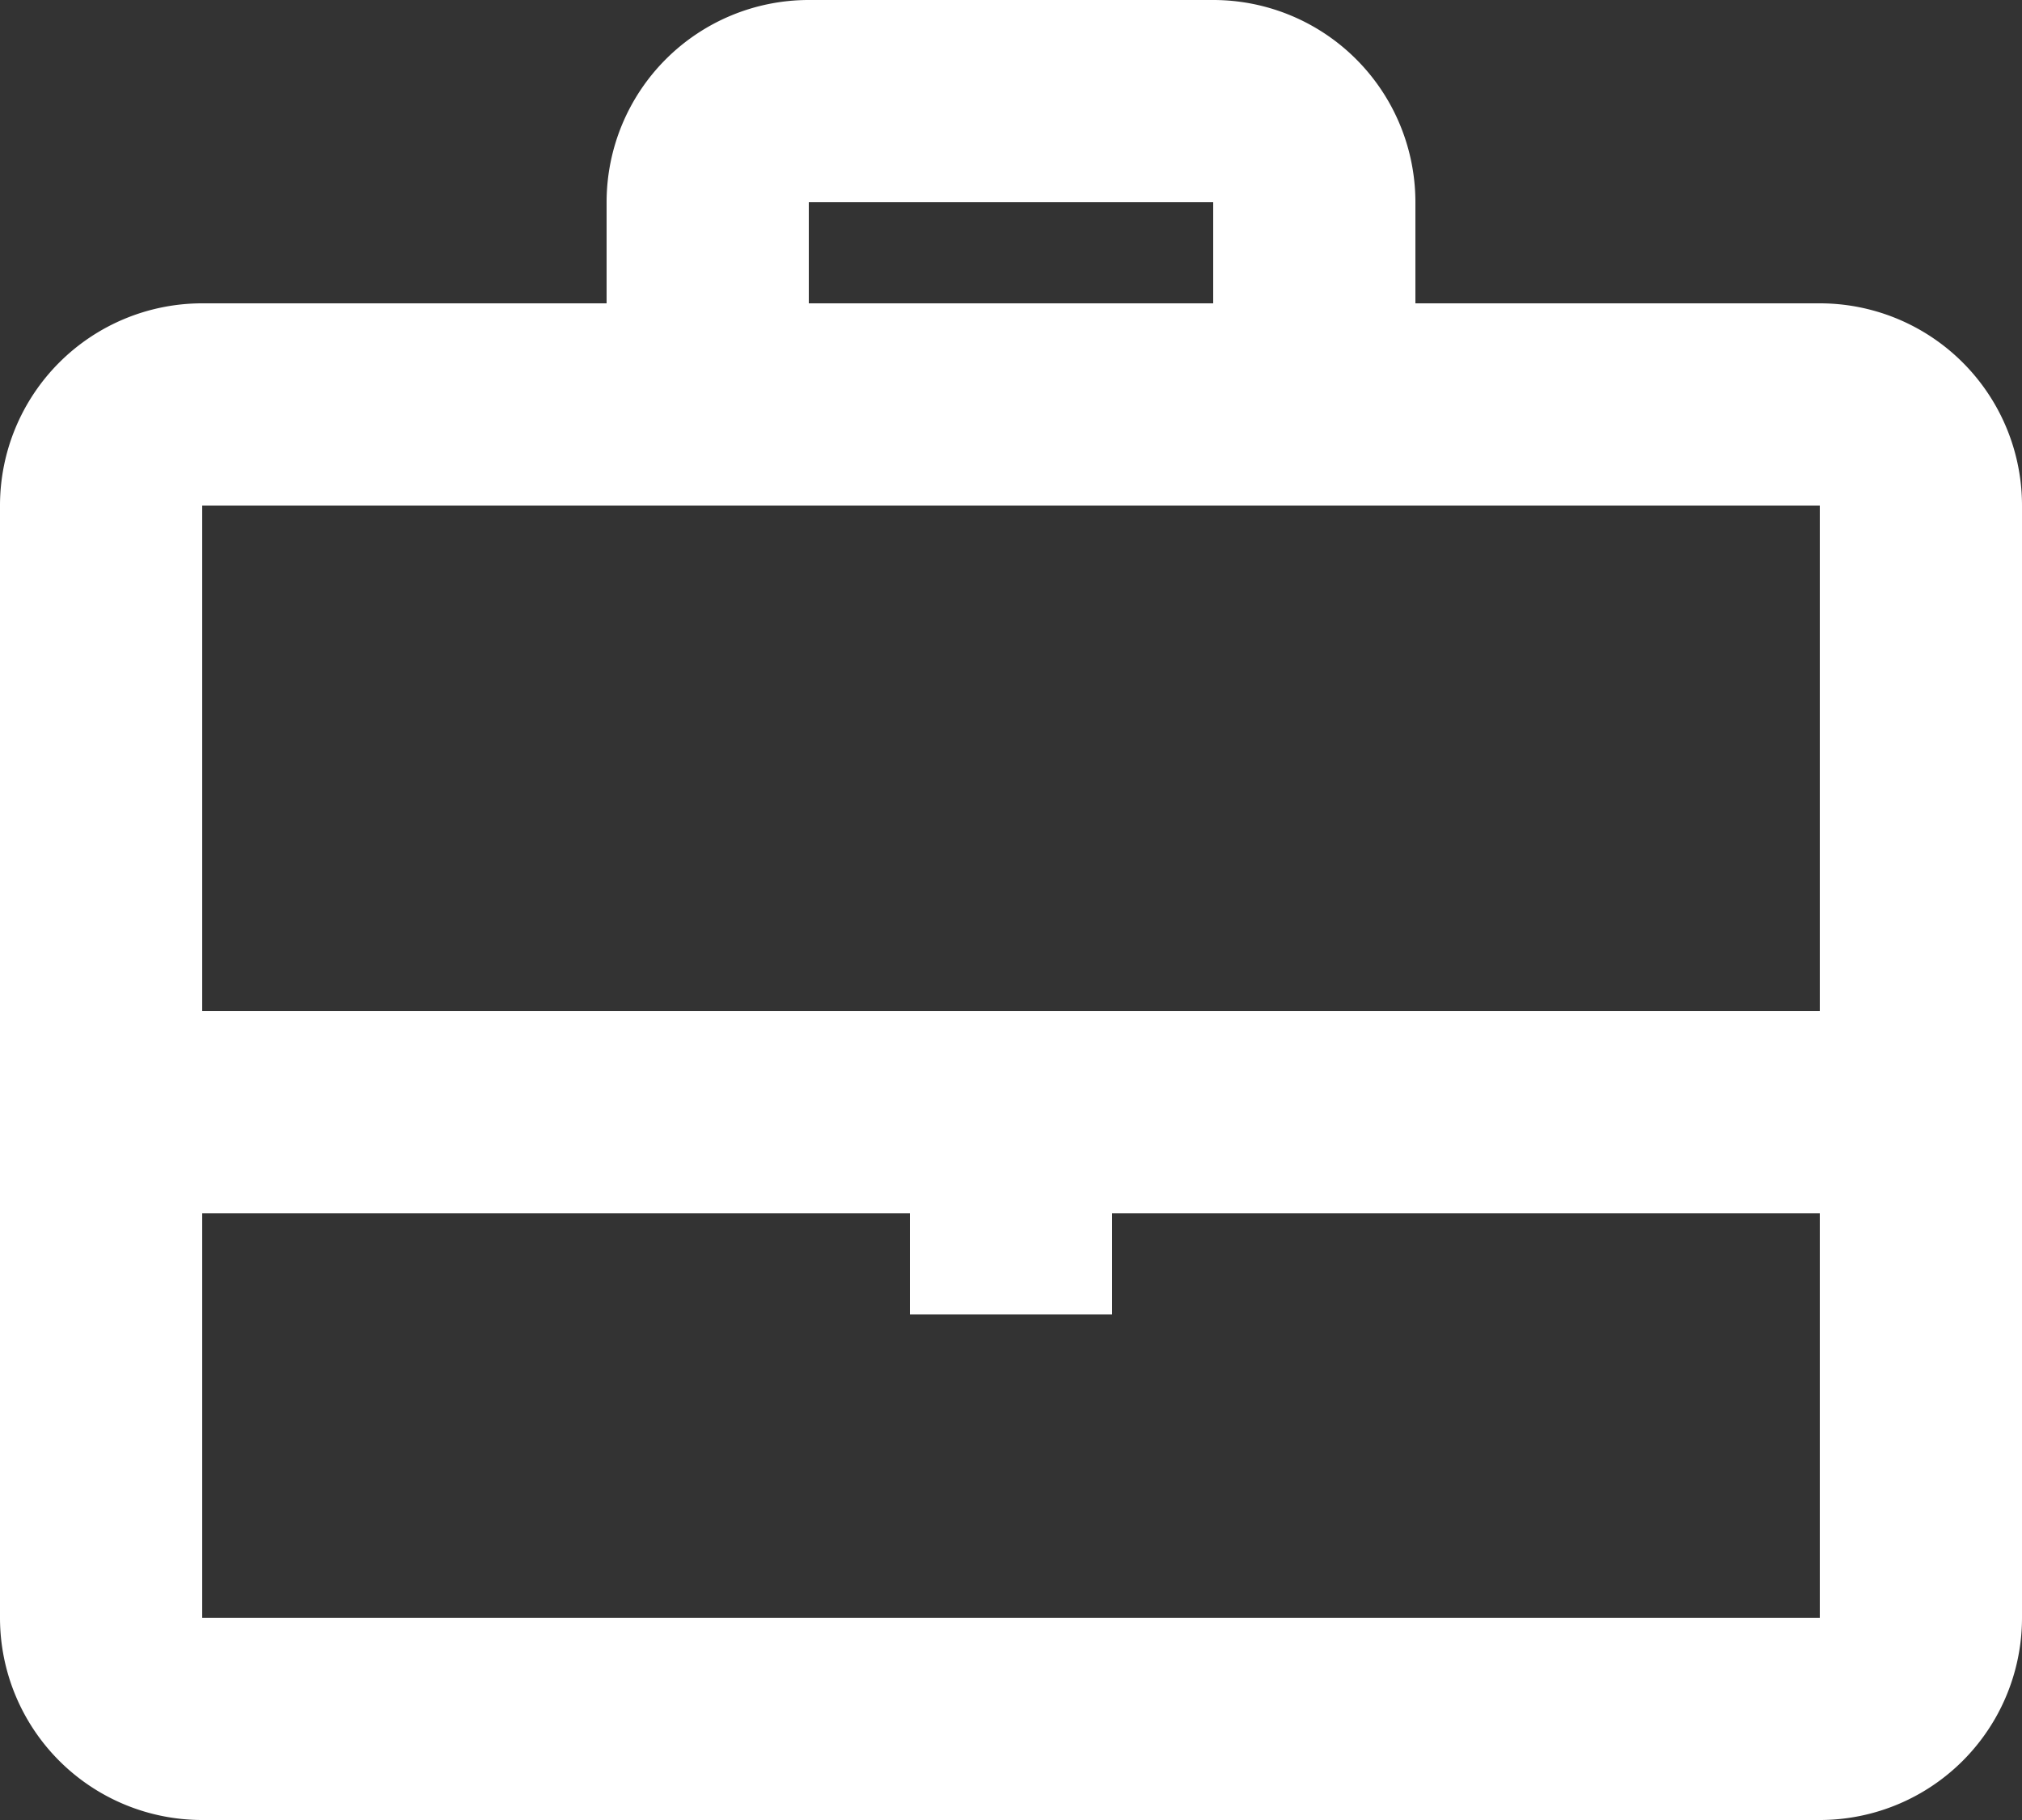 <svg width="20" height="18" fill="none" xmlns="http://www.w3.org/2000/svg"><rect width="100%" height="100%" fill="#333333" stroke="none"/><path d="M6 5H2v5h16V5H6zm0-2V2a2 2 0 0 1 2-2h4a2 2 0 0 1 2 2v1h4a2 2 0 0 1 2 2v11a2 2 0 0 1-2 2H2a2 2 0 0 1-2-2V5a2 2 0 0 1 2-2h4zm3 9H2v4h16v-4h-7v1H9v-1zm3-9V2H8v1h4z" fill="#fff"/></svg>